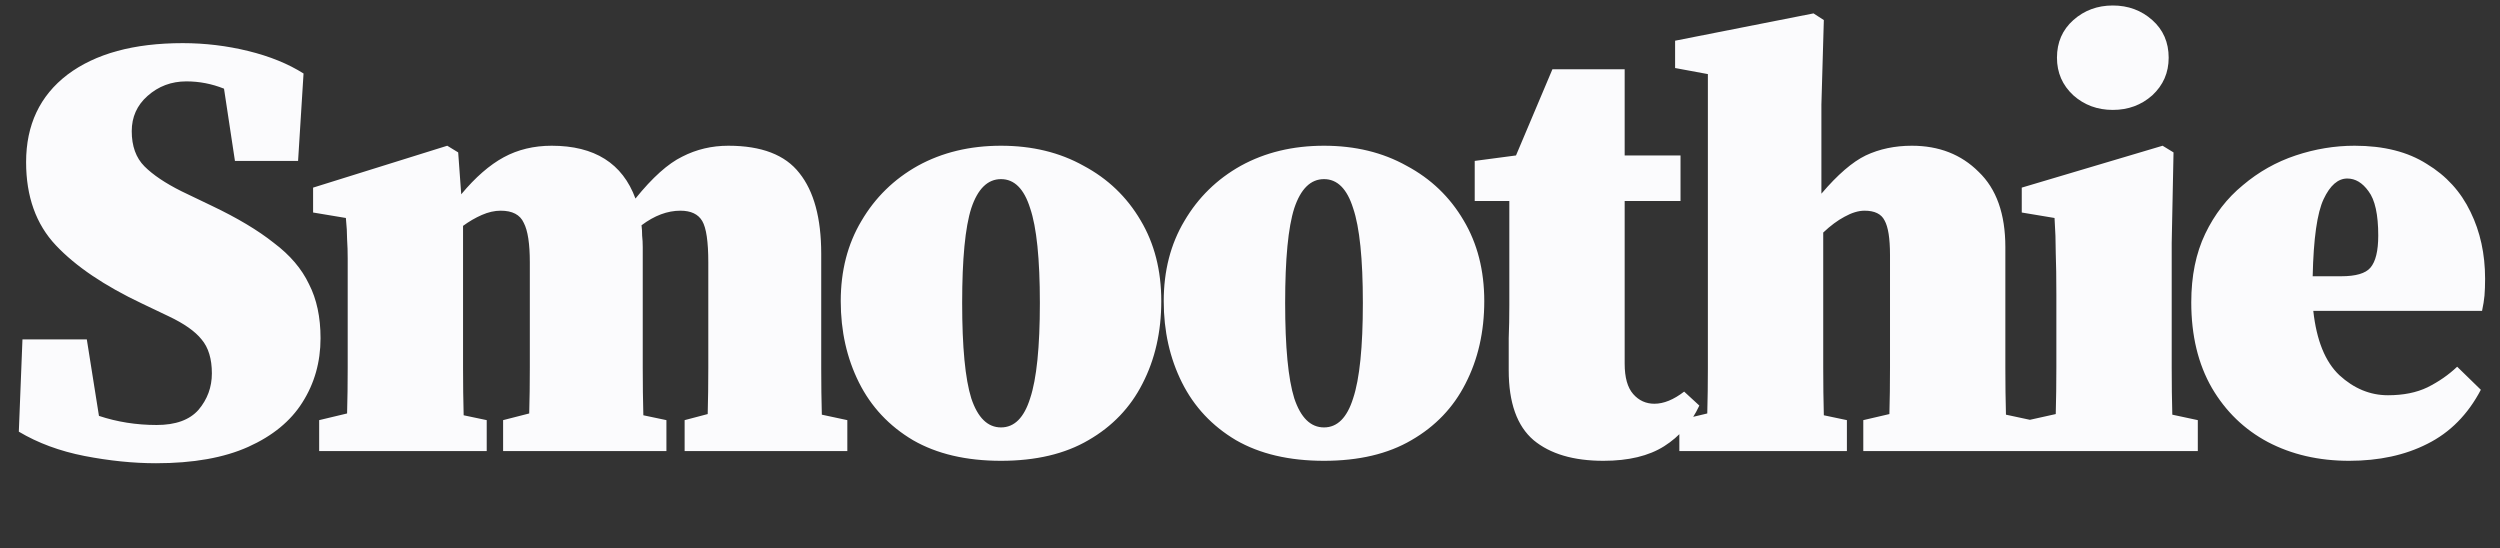 <svg width="593" height="130" viewBox="0 0 593 130" fill="none" xmlns="http://www.w3.org/2000/svg">
<rect x="0" y="0" width="593" height="130" fill="#333333" stroke="none"/>
<g clip-path="url(#clip0_449_66)">
<path d="M37.008 109.88C31.632 109.88 25.968 109.304 20.016 108.152C14.16 107 8.976 105.08 4.464 102.392L5.328 80.504H20.592L23.472 98.648C27.792 100.088 32.352 100.808 37.152 100.808C41.664 100.808 44.976 99.608 47.088 97.208C49.2 94.712 50.256 91.832 50.256 88.568C50.256 85.112 49.44 82.424 47.808 80.504C46.272 78.584 43.68 76.76 40.032 75.032L33.696 72.008C24.768 67.784 17.952 63.176 13.248 58.184C8.544 53.192 6.192 46.616 6.192 38.456C6.192 29.624 9.456 22.712 15.984 17.72C22.608 12.728 31.728 10.232 43.344 10.232C48.624 10.232 53.808 10.856 58.896 12.104C63.984 13.352 68.352 15.128 72 17.432L70.704 38.168H55.728L53.136 21.032C50.256 19.88 47.28 19.304 44.208 19.304C40.656 19.304 37.584 20.456 34.992 22.76C32.496 24.968 31.248 27.752 31.248 31.112C31.248 34.664 32.256 37.448 34.272 39.464C36.288 41.48 39.216 43.448 43.056 45.368L50.256 48.824C56.304 51.704 61.2 54.632 64.944 57.608C68.784 60.488 71.568 63.752 73.296 67.4C75.12 70.952 76.032 75.224 76.032 80.216C76.032 85.88 74.592 90.968 71.712 95.48C68.928 99.896 64.656 103.4 58.896 105.992C53.136 108.584 45.84 109.88 37.008 109.88ZM75.706 107V99.656L82.33 98.072C82.426 94.616 82.474 90.968 82.474 87.128C82.474 83.192 82.474 79.736 82.474 76.76V67.832C82.474 65.144 82.474 62.984 82.474 61.352C82.474 59.72 82.426 58.184 82.33 56.744C82.33 55.304 82.234 53.624 82.042 51.704L74.266 50.408V44.504L106.09 34.568L108.682 36.152L109.402 46.088C112.762 42.056 116.122 39.128 119.482 37.304C122.842 35.48 126.634 34.568 130.858 34.568C141.034 34.568 147.658 38.744 150.73 47.096C154.762 42.104 158.458 38.792 161.818 37.16C165.178 35.432 168.826 34.568 172.762 34.568C180.634 34.568 186.25 36.728 189.61 41.048C193.066 45.368 194.794 51.752 194.794 60.2V76.76C194.794 79.832 194.794 83.336 194.794 87.272C194.794 91.208 194.842 94.904 194.938 98.36L200.986 99.656V107H162.394V99.656L167.866 98.216C167.962 94.76 168.01 91.064 168.01 87.128C168.01 83.192 168.01 79.736 168.01 76.76V62.216C168.01 57.32 167.53 54.056 166.57 52.424C165.61 50.792 163.882 49.976 161.386 49.976C158.314 49.976 155.242 51.128 152.17 53.432C152.266 54.2 152.314 55.016 152.314 55.88C152.41 56.744 152.458 57.656 152.458 58.616V76.76C152.458 79.832 152.458 83.336 152.458 87.272C152.458 91.208 152.506 94.952 152.602 98.504L158.074 99.656V107H119.338V99.656L125.53 98.072C125.626 94.712 125.674 91.064 125.674 87.128C125.674 83.192 125.674 79.736 125.674 76.76V62.216C125.674 57.8 125.194 54.68 124.234 52.856C123.37 50.936 121.546 49.976 118.762 49.976C117.322 49.976 115.834 50.312 114.298 50.984C112.762 51.656 111.274 52.52 109.834 53.576V76.76C109.834 79.736 109.834 83.24 109.834 87.272C109.834 91.208 109.882 94.952 109.978 98.504L115.45 99.656V107H75.706ZM237.44 109.304C229.184 109.304 222.224 107.672 216.56 104.408C210.896 101.048 206.624 96.488 203.744 90.728C200.864 84.968 199.424 78.536 199.424 71.432C199.424 64.232 201.056 57.896 204.32 52.424C207.584 46.856 212.048 42.488 217.712 39.32C223.472 36.152 230.048 34.568 237.44 34.568C244.832 34.568 251.36 36.152 257.024 39.32C262.784 42.392 267.296 46.712 270.56 52.28C273.824 57.752 275.456 64.136 275.456 71.432C275.456 78.728 273.968 85.256 270.992 91.016C268.112 96.68 263.84 101.144 258.176 104.408C252.608 107.672 245.696 109.304 237.44 109.304ZM237.44 101.384C240.608 101.384 242.912 99.08 244.352 94.472C245.888 89.864 246.656 82.328 246.656 71.864C246.656 61.4 245.888 53.912 244.352 49.4C242.912 44.792 240.608 42.488 237.44 42.488C234.272 42.488 231.92 44.792 230.384 49.4C228.944 53.912 228.224 61.4 228.224 71.864C228.224 82.328 228.944 89.864 230.384 94.472C231.92 99.08 234.272 101.384 237.44 101.384ZM314.053 109.304C305.797 109.304 298.837 107.672 293.173 104.408C287.509 101.048 283.237 96.488 280.357 90.728C277.477 84.968 276.037 78.536 276.037 71.432C276.037 64.232 277.669 57.896 280.933 52.424C284.197 46.856 288.661 42.488 294.325 39.32C300.085 36.152 306.661 34.568 314.053 34.568C321.445 34.568 327.973 36.152 333.637 39.32C339.397 42.392 343.909 46.712 347.173 52.28C350.437 57.752 352.069 64.136 352.069 71.432C352.069 78.728 350.581 85.256 347.605 91.016C344.725 96.68 340.453 101.144 334.789 104.408C329.221 107.672 322.309 109.304 314.053 109.304ZM314.053 101.384C317.221 101.384 319.525 99.08 320.965 94.472C322.501 89.864 323.269 82.328 323.269 71.864C323.269 61.4 322.501 53.912 320.965 49.4C319.525 44.792 317.221 42.488 314.053 42.488C310.885 42.488 308.533 44.792 306.997 49.4C305.557 53.912 304.837 61.4 304.837 71.864C304.837 82.328 305.557 89.864 306.997 94.472C308.533 99.08 310.885 101.384 314.053 101.384ZM380.331 109.304C373.227 109.304 367.707 107.672 363.771 104.408C359.835 101.048 357.867 95.528 357.867 87.848C357.867 85.064 357.867 82.52 357.867 80.216C357.963 77.816 358.011 75.224 358.011 72.44V47.672H349.803V38.168L359.595 36.872L368.235 16.424H385.371V36.872H398.619V47.672H385.371V86.264C385.371 89.528 386.043 91.928 387.387 93.464C388.731 95 390.411 95.768 392.427 95.768C394.635 95.768 396.987 94.808 399.483 92.888L403.083 96.2C401.163 100.328 398.379 103.544 394.731 105.848C391.083 108.152 386.283 109.304 380.331 109.304ZM398.341 107V99.656L404.965 98.072C405.061 94.616 405.109 90.968 405.109 87.128C405.109 83.192 405.109 79.736 405.109 76.76V17.576L397.333 16.136V9.656L430.165 3.176L432.613 4.76L432.037 24.776V45.944C435.877 41.432 439.381 38.408 442.549 36.872C445.813 35.336 449.461 34.568 453.493 34.568C459.925 34.568 465.205 36.632 469.333 40.76C473.557 44.792 475.669 50.744 475.669 58.616V76.76C475.669 79.832 475.669 83.336 475.669 87.272C475.669 91.208 475.717 94.904 475.813 98.36L481.861 99.656V107H441.973V99.656L448.165 98.216C448.261 94.76 448.309 91.064 448.309 87.128C448.309 83.192 448.309 79.736 448.309 76.76V60.488C448.309 56.552 447.877 53.816 447.013 52.28C446.245 50.744 444.661 49.976 442.261 49.976C440.821 49.976 439.237 50.456 437.509 51.416C435.877 52.28 434.197 53.528 432.469 55.16V76.76C432.469 79.736 432.469 83.24 432.469 87.272C432.469 91.208 432.517 94.952 432.613 98.504L438.085 99.656V107H398.341ZM481.144 107V99.656L487.624 98.216C487.72 94.664 487.768 90.968 487.768 87.128C487.768 83.192 487.768 79.736 487.768 76.76V69.848C487.768 65.912 487.72 62.648 487.624 60.056C487.624 57.368 487.528 54.584 487.336 51.704L479.56 50.408V44.504L512.968 34.568L515.56 36.152L515.128 57.608V76.76C515.128 79.736 515.128 83.24 515.128 87.272C515.128 91.208 515.176 94.904 515.272 98.36L521.32 99.656V107H481.144ZM501.16 26.072C497.512 26.072 494.392 24.92 491.8 22.616C489.208 20.216 487.912 17.24 487.912 13.688C487.912 10.04 489.208 7.064 491.8 4.76C494.392 2.456 497.512 1.304 501.16 1.304C504.808 1.304 507.928 2.456 510.52 4.76C513.112 7.064 514.408 10.04 514.408 13.688C514.408 17.24 513.112 20.216 510.52 22.616C507.928 24.92 504.808 26.072 501.16 26.072ZM556.776 42.344C554.568 42.344 552.696 43.976 551.16 47.24C549.624 50.504 548.76 56.6 548.568 65.528H555.336C558.792 65.528 561.096 64.856 562.248 63.512C563.496 62.072 564.12 59.528 564.12 55.88C564.12 50.888 563.352 47.384 561.816 45.368C560.376 43.352 558.696 42.344 556.776 42.344ZM557.208 109.304C550.008 109.304 543.576 107.816 537.912 104.84C532.344 101.864 527.928 97.592 524.664 92.024C521.4 86.36 519.768 79.592 519.768 71.72C519.768 65.48 520.872 60.056 523.08 55.448C525.288 50.84 528.264 47 532.008 43.928C535.752 40.76 539.928 38.408 544.536 36.872C549.144 35.336 553.8 34.568 558.504 34.568C565.416 34.568 571.128 36.008 575.64 38.888C580.248 41.672 583.704 45.464 586.008 50.264C588.312 54.968 589.464 60.248 589.464 66.104C589.464 67.64 589.416 68.984 589.32 70.136C589.224 71.192 589.032 72.392 588.744 73.736H548.712C549.48 80.744 551.544 85.832 554.904 89C558.36 92.168 562.2 93.752 566.424 93.752C570.072 93.752 573.192 93.128 575.784 91.88C578.472 90.536 580.824 88.904 582.84 86.984L588.456 92.456C585.384 98.312 581.16 102.584 575.784 105.272C570.504 107.96 564.312 109.304 557.208 109.304Z" fill="#FBFBFD"/>
</g>
<defs>
<clipPath id="clip0_449_66">
<rect width="593" height="130" fill="white"/>
</clipPath>
</defs>
</svg>

